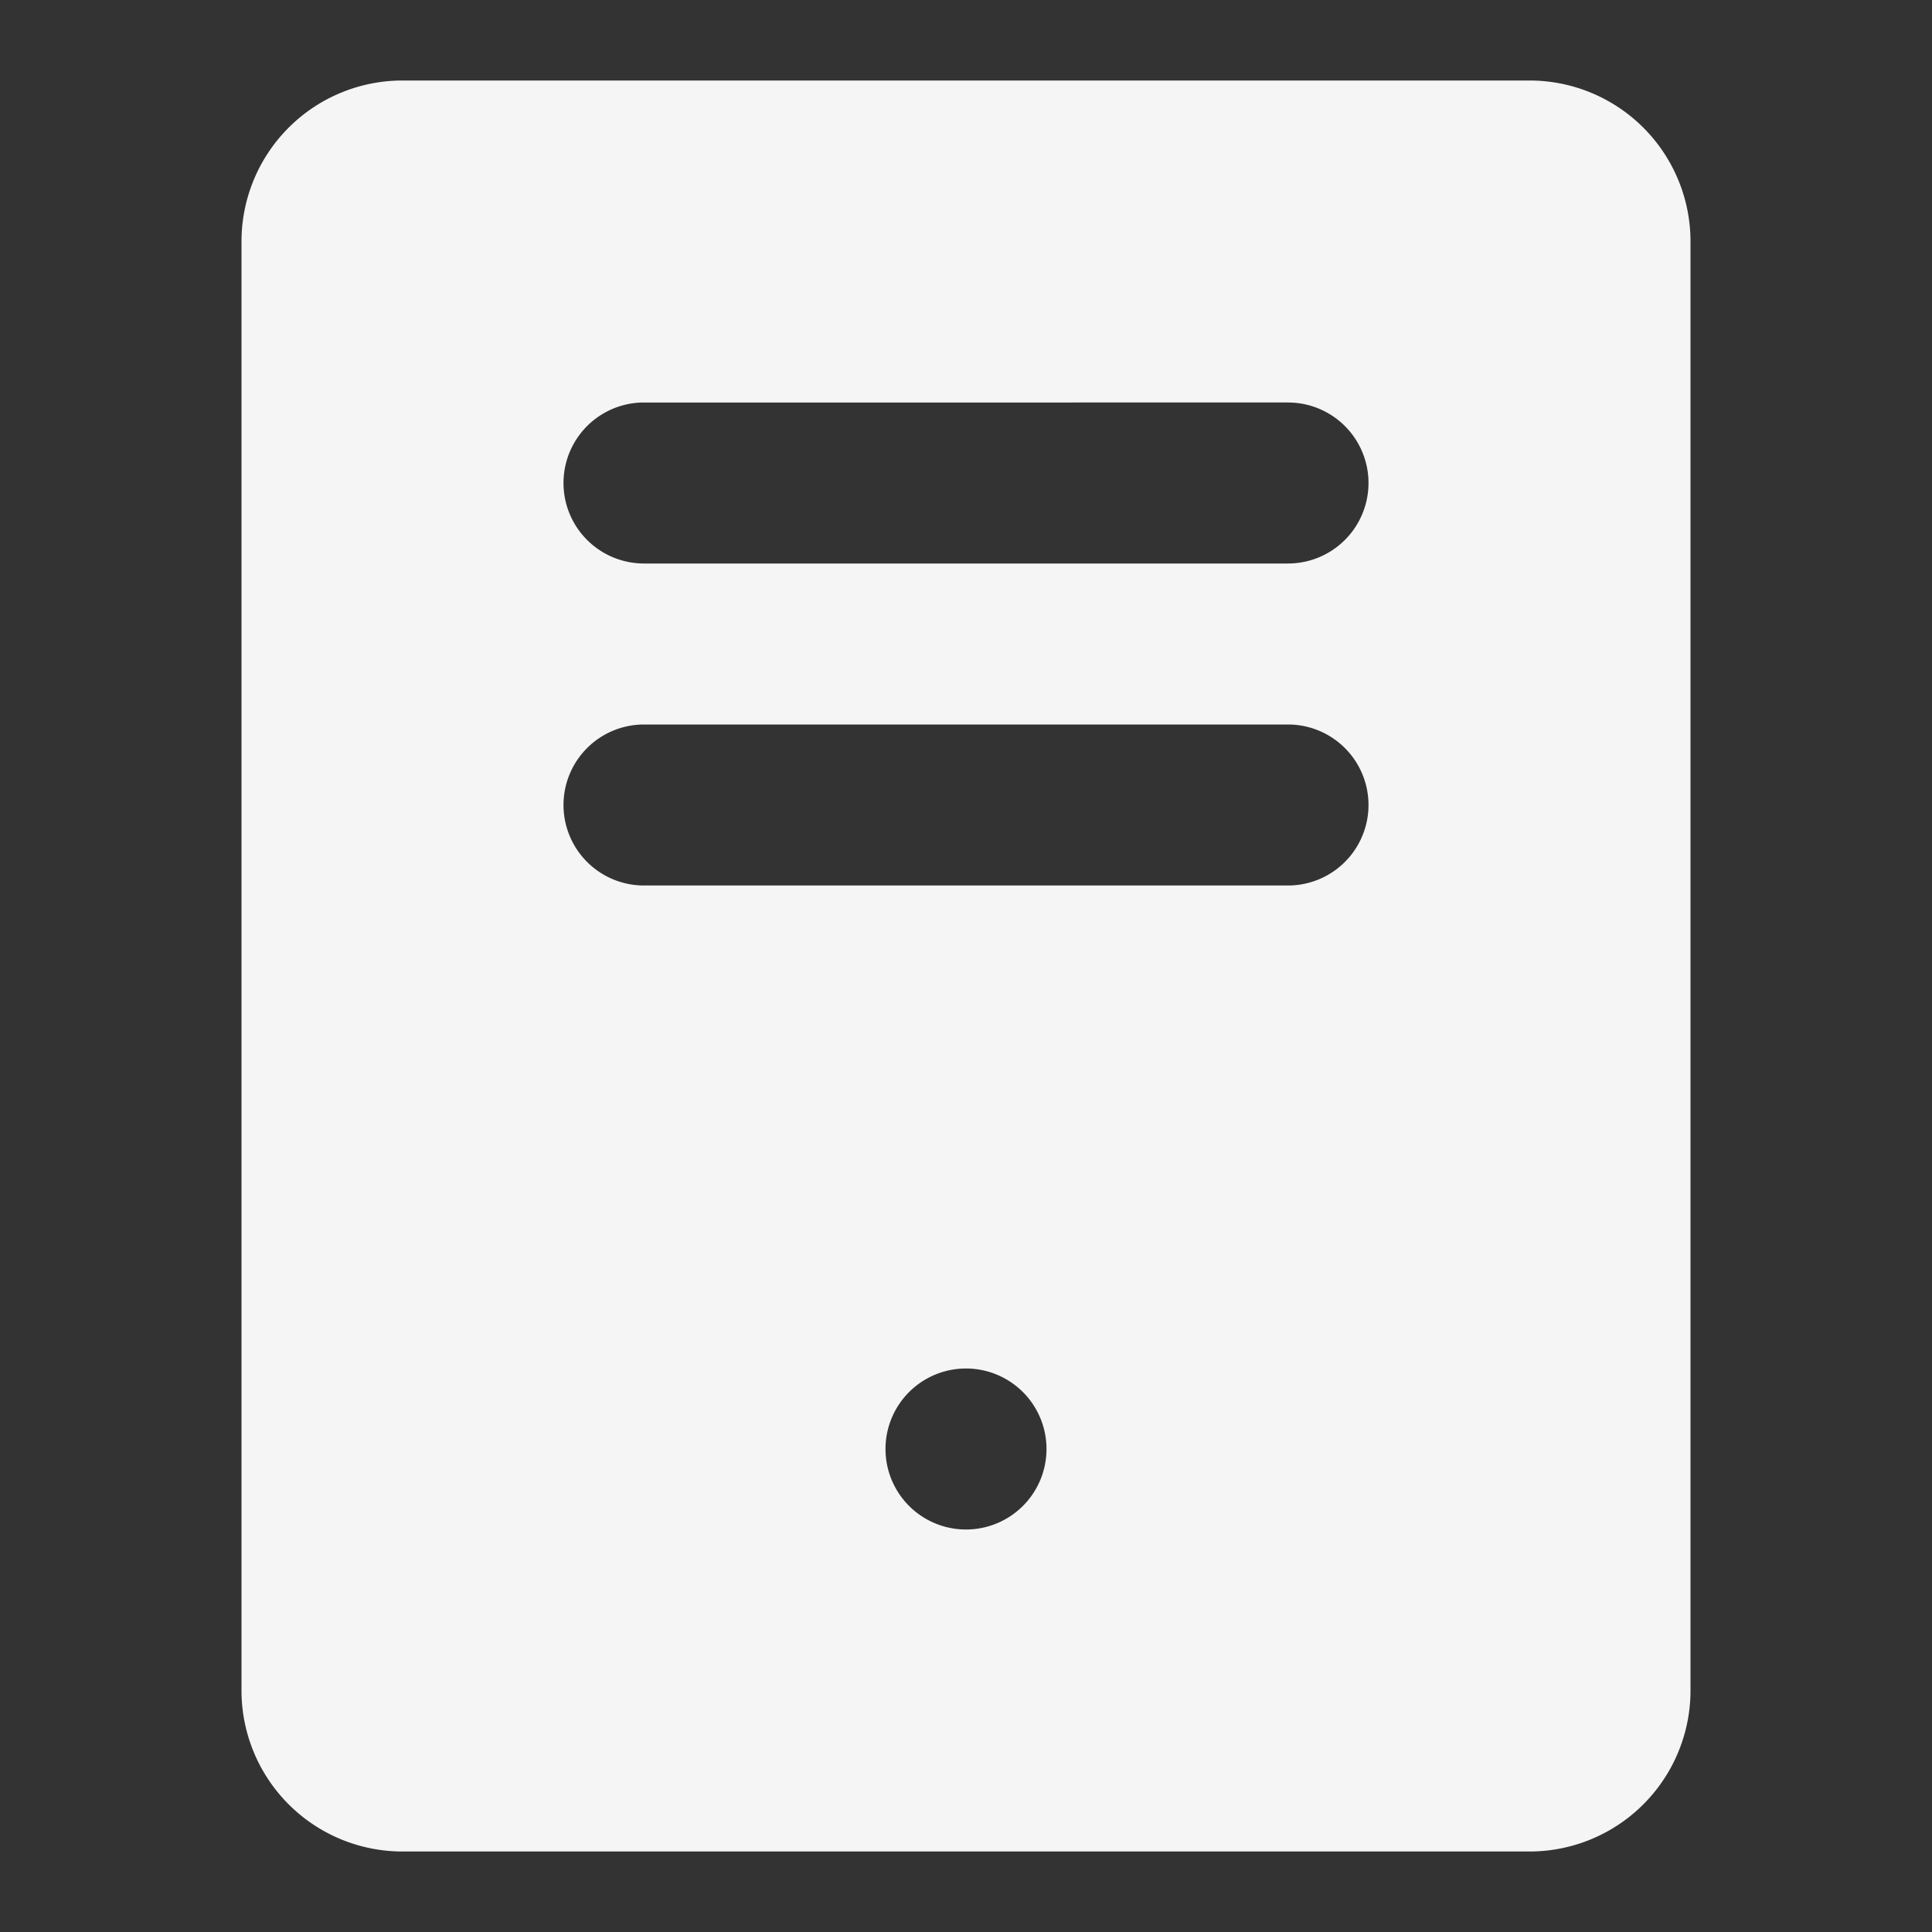 <svg width="24" height="24" fill="none" xmlns="http://www.w3.org/2000/svg"><rect width="100%" height="100%" fill="#333333" stroke="none"/><g clip-path="url(#prefix__a)"><path fill-rule="evenodd" clip-rule="evenodd" d="M5 1a2 2 0 0 0-2 2v18a2 2 0 0 0 2 2h14a2 2 0 0 0 2-2V3a2 2 0 0 0-2-2zm3 4a1 1 0 0 0 0 2h8a1 1 0 1 0 0-2zm-1 5a1 1 0 0 1 1-1h8a1 1 0 1 1 0 2H8a1 1 0 0 1-1-1m5 9a1 1 0 1 0 0-2 1 1 0 0 0 0 2" fill="#F5F5F5"/></g><defs><clipPath id="prefix__a"><path fill="#fff" d="M0 0h24v24H0z"/></clipPath></defs></svg>